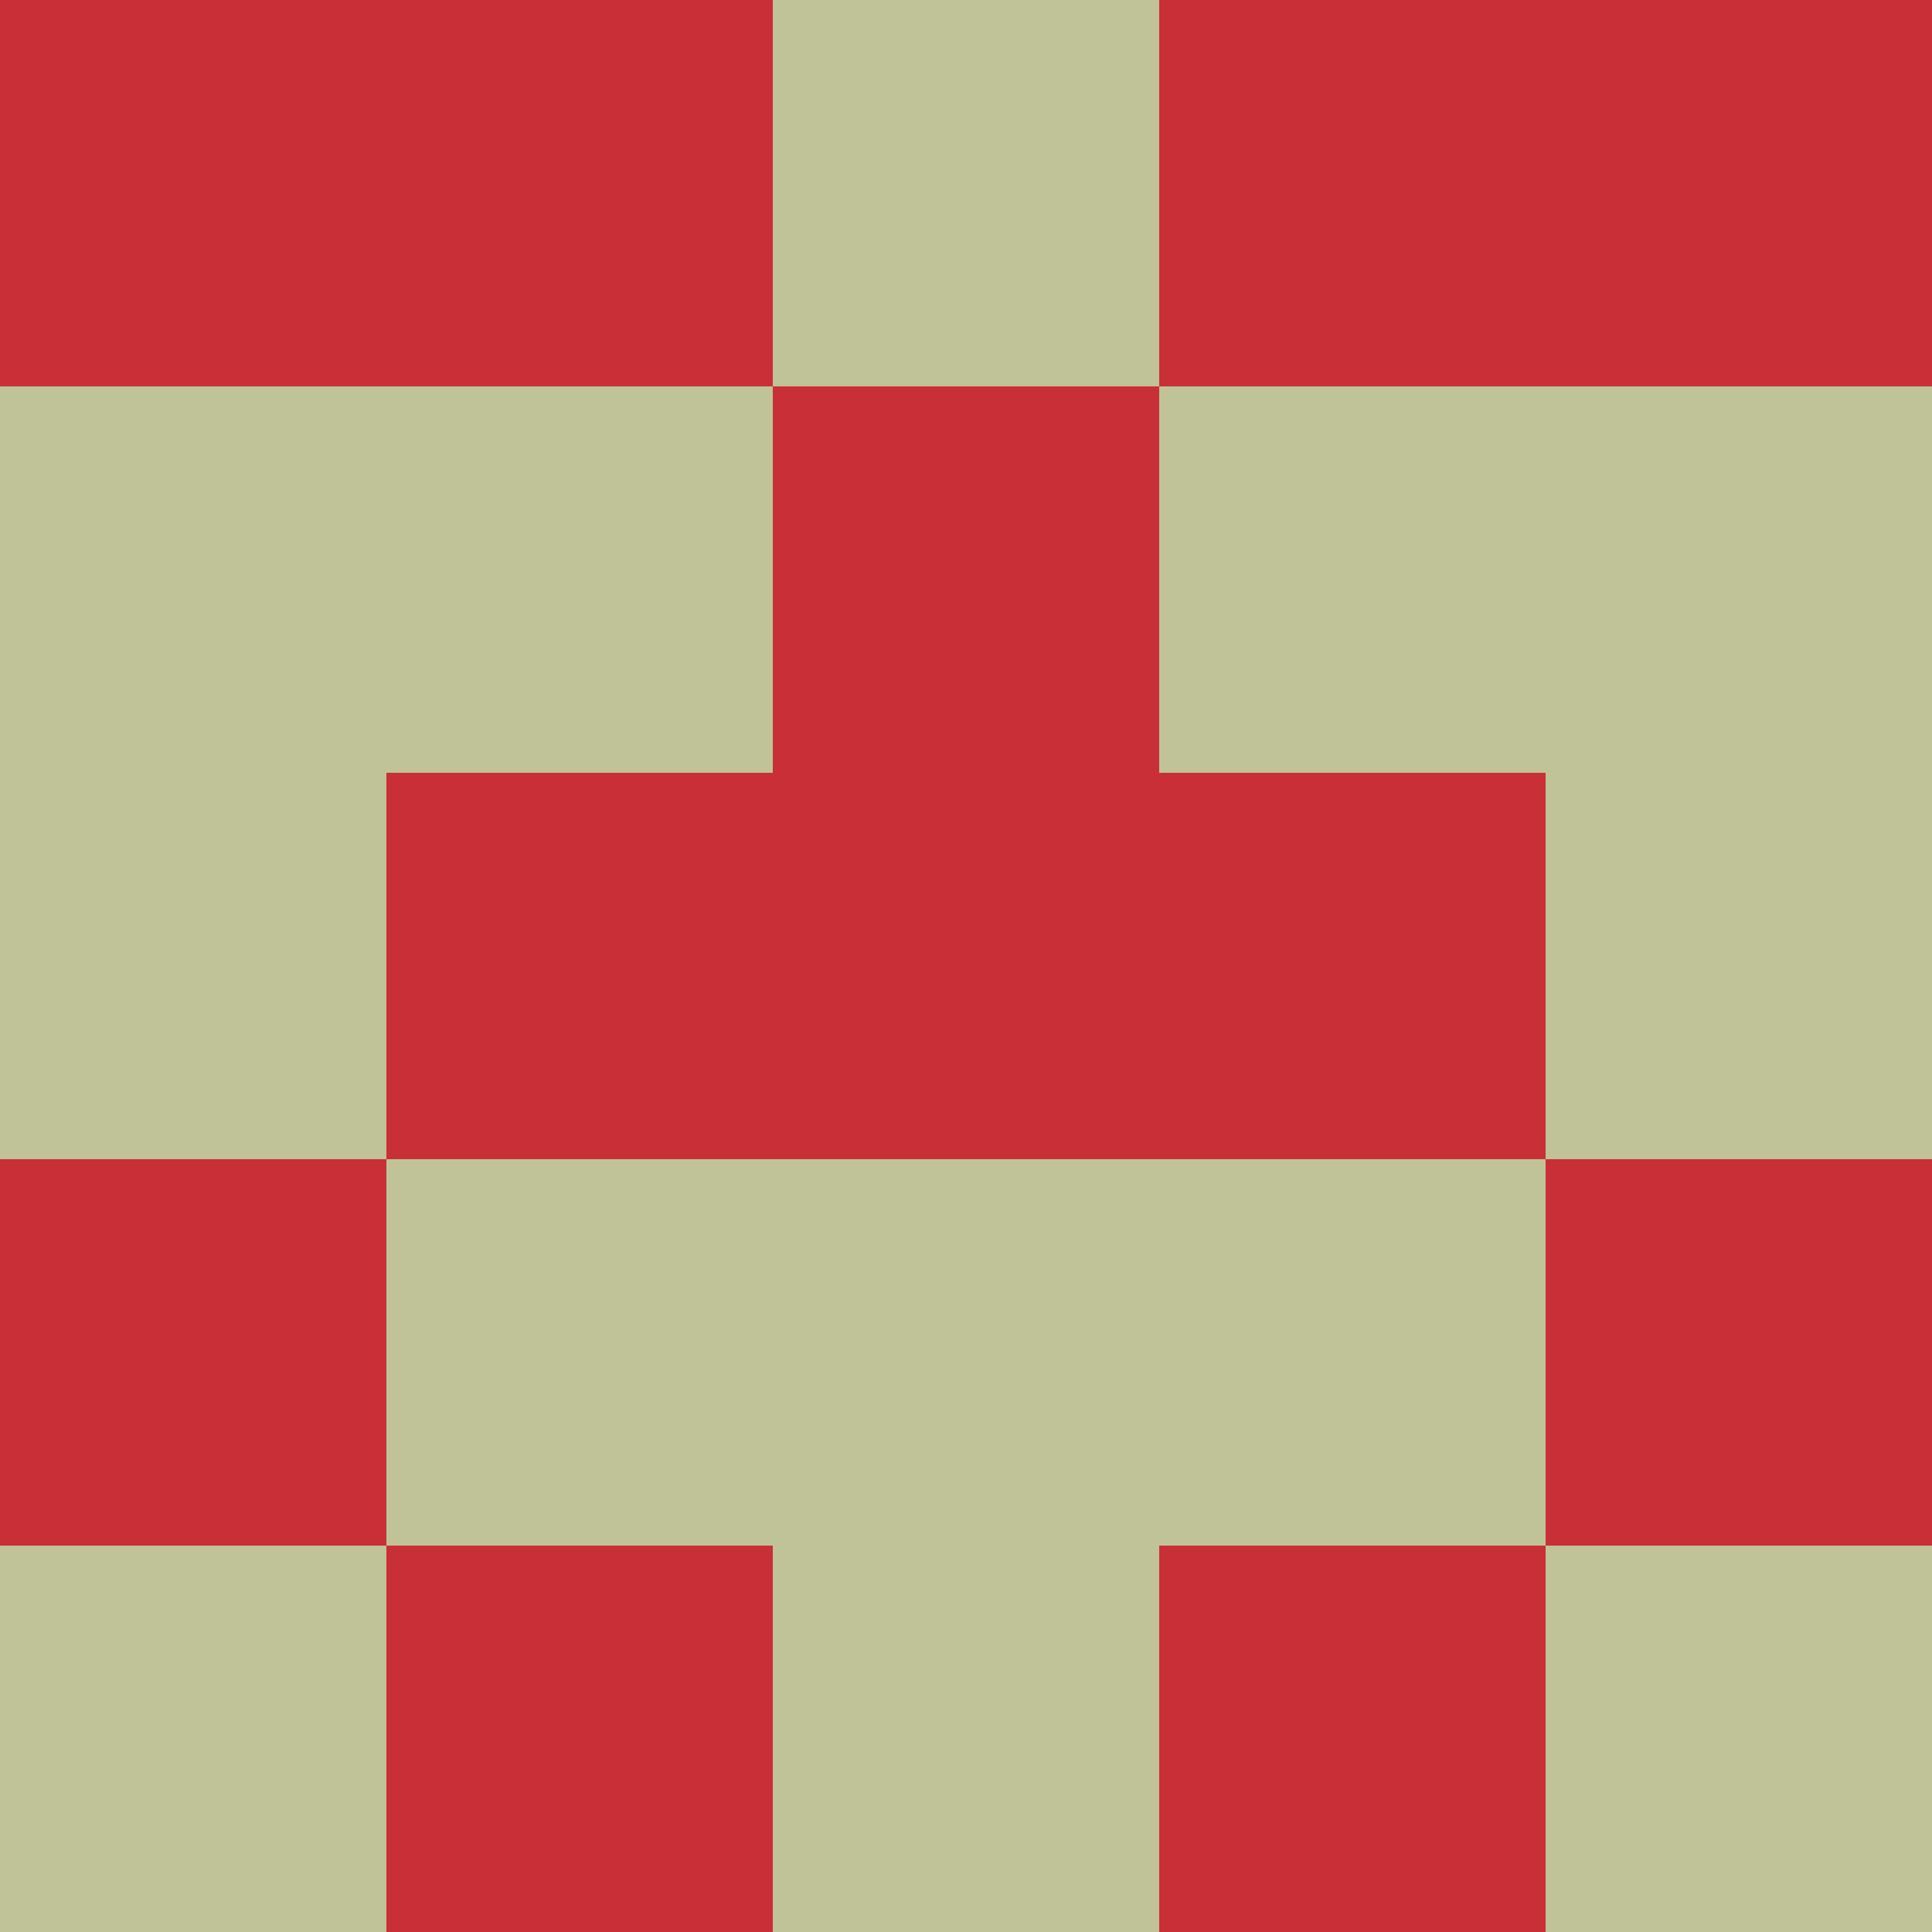 <?xml version="1.0" encoding="utf-8"?>
<!DOCTYPE svg PUBLIC "-//W3C//DTD SVG 20010904//EN"
        "http://www.w3.org/TR/2001/REC-SVG-20010904/DTD/svg10.dtd">

<svg width="400" height="400" viewBox="0 0 5 5"
    xmlns="http://www.w3.org/2000/svg"
    xmlns:xlink="http://www.w3.org/1999/xlink">
            <rect x="0" y="0" width="1" height="1" fill="#C92F36" />
        <rect x="0" y="1" width="1" height="1" fill="#C0C398" />
        <rect x="0" y="2" width="1" height="1" fill="#C0C398" />
        <rect x="0" y="3" width="1" height="1" fill="#C92F36" />
        <rect x="0" y="4" width="1" height="1" fill="#C0C398" />
                <rect x="1" y="0" width="1" height="1" fill="#C92F36" />
        <rect x="1" y="1" width="1" height="1" fill="#C0C398" />
        <rect x="1" y="2" width="1" height="1" fill="#C92F36" />
        <rect x="1" y="3" width="1" height="1" fill="#C0C398" />
        <rect x="1" y="4" width="1" height="1" fill="#C92F36" />
                <rect x="2" y="0" width="1" height="1" fill="#C0C398" />
        <rect x="2" y="1" width="1" height="1" fill="#C92F36" />
        <rect x="2" y="2" width="1" height="1" fill="#C92F36" />
        <rect x="2" y="3" width="1" height="1" fill="#C0C398" />
        <rect x="2" y="4" width="1" height="1" fill="#C0C398" />
                <rect x="3" y="0" width="1" height="1" fill="#C92F36" />
        <rect x="3" y="1" width="1" height="1" fill="#C0C398" />
        <rect x="3" y="2" width="1" height="1" fill="#C92F36" />
        <rect x="3" y="3" width="1" height="1" fill="#C0C398" />
        <rect x="3" y="4" width="1" height="1" fill="#C92F36" />
                <rect x="4" y="0" width="1" height="1" fill="#C92F36" />
        <rect x="4" y="1" width="1" height="1" fill="#C0C398" />
        <rect x="4" y="2" width="1" height="1" fill="#C0C398" />
        <rect x="4" y="3" width="1" height="1" fill="#C92F36" />
        <rect x="4" y="4" width="1" height="1" fill="#C0C398" />
        
</svg>


